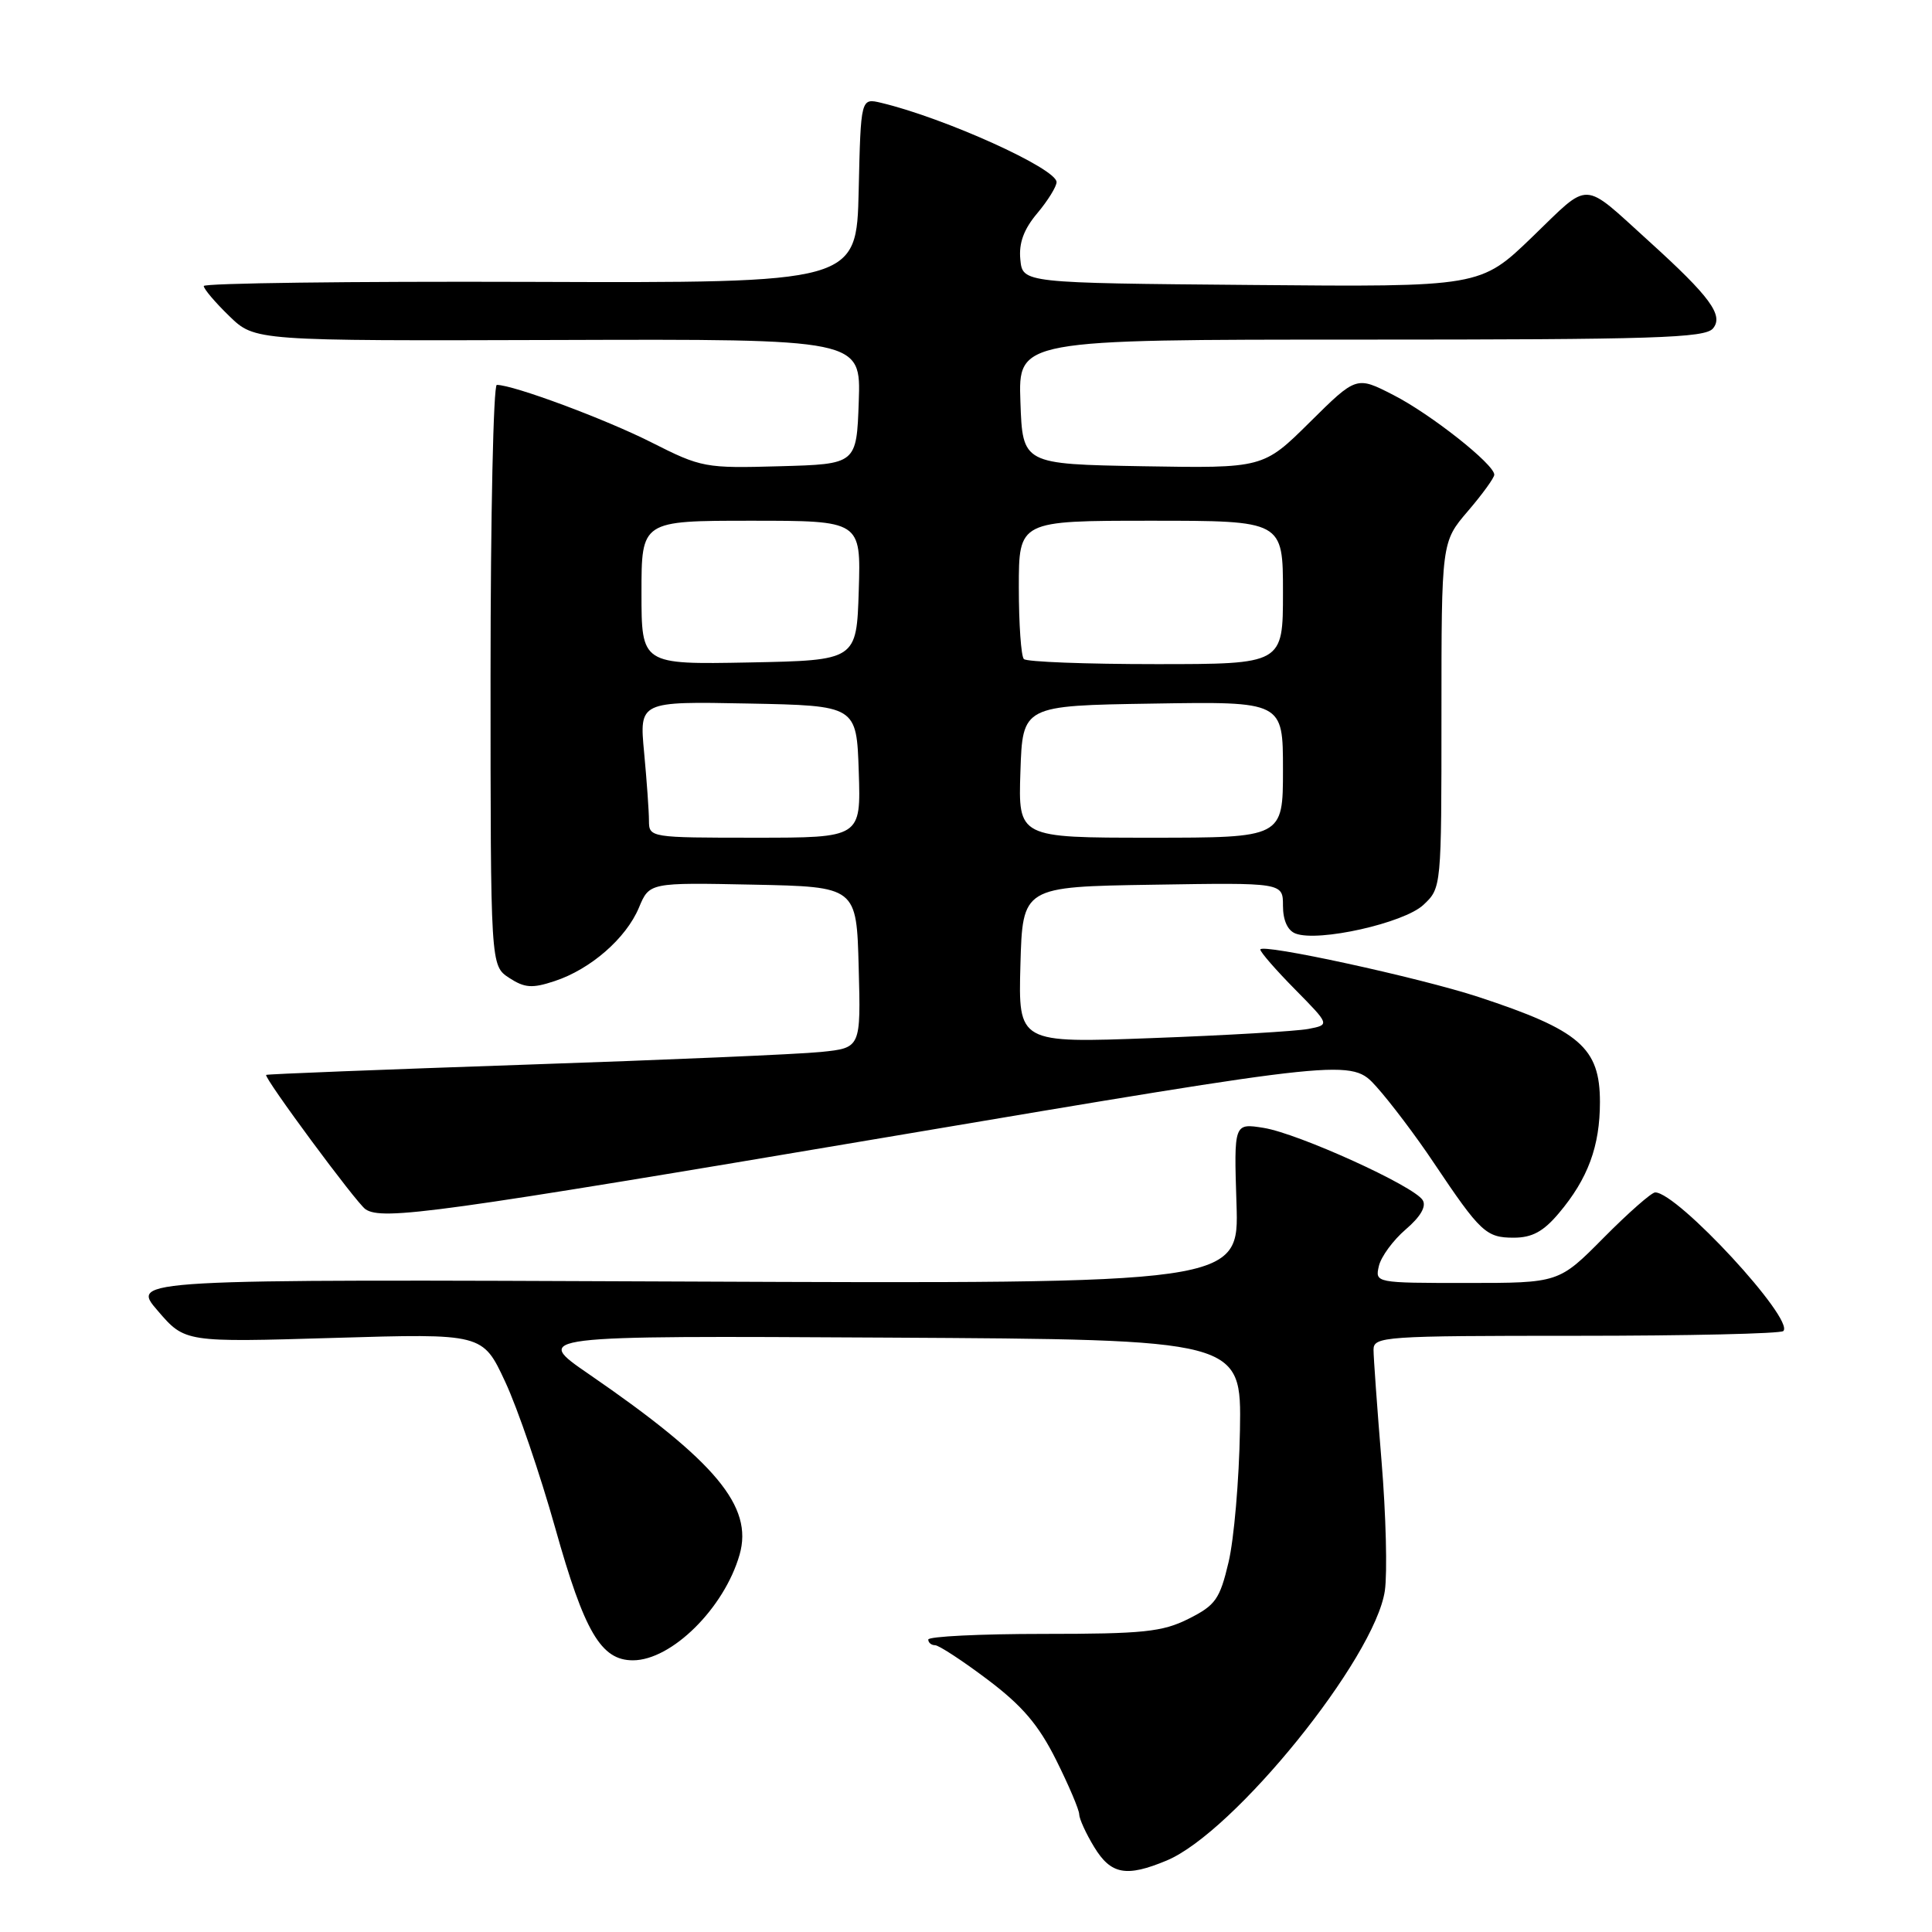 <?xml version="1.0" encoding="UTF-8" standalone="no"?>
<!DOCTYPE svg PUBLIC "-//W3C//DTD SVG 1.1//EN" "http://www.w3.org/Graphics/SVG/1.1/DTD/svg11.dtd" >
<svg xmlns="http://www.w3.org/2000/svg" xmlns:xlink="http://www.w3.org/1999/xlink" version="1.1" viewBox="0 0 256 256">
 <g >
 <path fill="currentColor"
d=" M 154.59 246.53 C 163.54 242.79 182.18 219.73 183.50 210.78 C 183.84 208.43 183.65 200.70 183.06 193.60 C 182.48 186.51 182.00 179.87 182.00 178.85 C 182.00 177.09 183.37 177.00 208.83 177.00 C 223.59 177.00 235.95 176.72 236.30 176.37 C 237.83 174.84 222.27 158.00 219.32 158.00 C 218.84 158.00 215.77 160.70 212.50 164.00 C 206.56 170.00 206.56 170.00 194.37 170.00 C 182.25 170.00 182.19 169.99 182.71 167.75 C 183.00 166.51 184.60 164.33 186.27 162.90 C 188.23 161.22 189.03 159.85 188.51 159.02 C 187.35 157.14 172.04 150.19 167.44 149.45 C 163.50 148.82 163.50 148.82 163.84 159.47 C 164.19 170.12 164.19 170.12 90.74 169.81 C 17.29 169.50 17.29 169.50 20.90 173.68 C 24.50 177.87 24.50 177.87 44.23 177.28 C 63.96 176.69 63.96 176.69 66.94 183.09 C 68.59 186.62 71.57 195.35 73.58 202.50 C 77.44 216.25 79.64 220.00 83.86 220.00 C 88.99 220.00 95.97 213.09 98.00 206.00 C 99.83 199.61 94.84 193.63 78.06 182.10 C 70.61 176.98 70.61 176.98 117.56 177.24 C 164.50 177.50 164.50 177.50 164.30 189.50 C 164.19 196.10 163.51 203.97 162.79 207.00 C 161.63 211.91 161.06 212.71 157.49 214.50 C 154.02 216.24 151.50 216.50 138.25 216.50 C 129.86 216.50 123.00 216.84 123.00 217.25 C 123.00 217.66 123.41 218.00 123.90 218.00 C 124.40 218.00 127.52 220.04 130.84 222.54 C 135.45 226.01 137.61 228.54 139.94 233.20 C 141.62 236.57 143.00 239.81 143.00 240.41 C 143.01 241.01 143.90 242.96 144.99 244.75 C 147.21 248.39 149.24 248.76 154.59 246.53 Z  M 206.56 160.75 C 210.41 156.19 212.00 151.88 212.00 146.03 C 212.00 138.82 209.34 136.52 195.90 132.10 C 188.06 129.53 167.00 124.95 167.00 125.82 C 167.00 126.16 169.07 128.54 171.61 131.11 C 176.22 135.79 176.22 135.79 173.36 136.34 C 171.79 136.64 162.50 137.19 152.71 137.55 C 134.93 138.22 134.93 138.22 135.21 127.86 C 135.50 117.50 135.50 117.50 152.75 117.23 C 170.00 116.95 170.00 116.95 170.00 120.01 C 170.00 121.94 170.61 123.30 171.67 123.70 C 174.68 124.86 186.05 122.31 188.61 119.90 C 191.00 117.66 191.00 117.60 191.00 94.73 C 191.00 71.82 191.00 71.82 194.50 67.73 C 196.43 65.48 198.00 63.31 198.00 62.90 C 198.00 61.52 189.54 54.84 184.61 52.33 C 179.73 49.83 179.73 49.83 173.56 55.94 C 167.39 62.05 167.39 62.05 151.45 61.78 C 135.50 61.50 135.50 61.50 135.21 53.25 C 134.92 45.00 134.92 45.00 180.34 45.00 C 219.21 45.00 225.93 44.79 226.98 43.52 C 228.42 41.79 226.60 39.31 218.50 31.97 C 209.51 23.83 210.82 23.88 203.06 31.37 C 196.16 38.03 196.16 38.03 165.83 37.76 C 135.50 37.50 135.50 37.50 135.20 34.39 C 134.98 32.21 135.66 30.37 137.45 28.25 C 138.85 26.58 140.00 24.72 140.00 24.13 C 140.00 22.33 125.19 15.64 116.78 13.63 C 114.06 12.98 114.06 12.98 113.78 25.24 C 113.50 37.50 113.50 37.50 70.25 37.35 C 46.46 37.27 27.00 37.52 27.00 37.90 C 27.00 38.29 28.52 40.08 30.39 41.89 C 33.77 45.17 33.77 45.17 73.93 45.05 C 114.08 44.92 114.08 44.92 113.79 53.21 C 113.50 61.50 113.50 61.50 103.32 61.78 C 93.44 62.06 92.94 61.97 86.32 58.62 C 80.23 55.54 68.03 51.00 65.83 51.00 C 65.38 51.00 65.00 68.31 65.00 89.48 C 65.00 127.95 65.00 127.95 67.46 129.57 C 69.52 130.91 70.51 130.99 73.49 130.00 C 78.26 128.43 82.96 124.33 84.66 120.27 C 86.05 116.94 86.05 116.94 99.78 117.22 C 113.50 117.50 113.50 117.50 113.78 128.17 C 114.07 138.85 114.07 138.85 108.78 139.39 C 105.88 139.69 88.20 140.45 69.50 141.08 C 50.80 141.72 35.40 142.32 35.27 142.43 C 34.90 142.74 47.22 159.41 48.43 160.23 C 50.64 161.75 58.02 160.73 117.77 150.64 C 179.04 140.30 179.04 140.30 182.38 143.99 C 184.21 146.03 187.65 150.57 190.00 154.10 C 196.16 163.29 196.92 164.00 200.57 164.00 C 203.01 164.00 204.51 163.19 206.56 160.75 Z  M 85.99 108.75 C 85.99 107.51 85.70 103.45 85.35 99.72 C 84.71 92.94 84.71 92.94 99.10 93.22 C 113.50 93.50 113.50 93.50 113.79 102.25 C 114.08 111.00 114.08 111.00 100.04 111.00 C 86.15 111.00 86.00 110.98 85.99 108.75 Z  M 135.21 102.25 C 135.50 93.50 135.50 93.50 152.75 93.23 C 170.00 92.95 170.00 92.95 170.00 101.98 C 170.00 111.00 170.00 111.00 152.46 111.00 C 134.92 111.00 134.92 111.00 135.21 102.25 Z  M 85.00 78.53 C 85.00 69.00 85.00 69.00 99.54 69.00 C 114.08 69.00 114.08 69.00 113.79 78.25 C 113.50 87.50 113.50 87.50 99.25 87.78 C 85.00 88.05 85.00 88.05 85.00 78.53 Z  M 135.67 87.33 C 135.30 86.97 135.00 82.69 135.00 77.83 C 135.00 69.00 135.00 69.00 152.50 69.00 C 170.00 69.00 170.00 69.00 170.00 78.50 C 170.00 88.00 170.00 88.00 153.17 88.00 C 143.91 88.00 136.03 87.70 135.67 87.33 Z "/>
</g>
</svg>